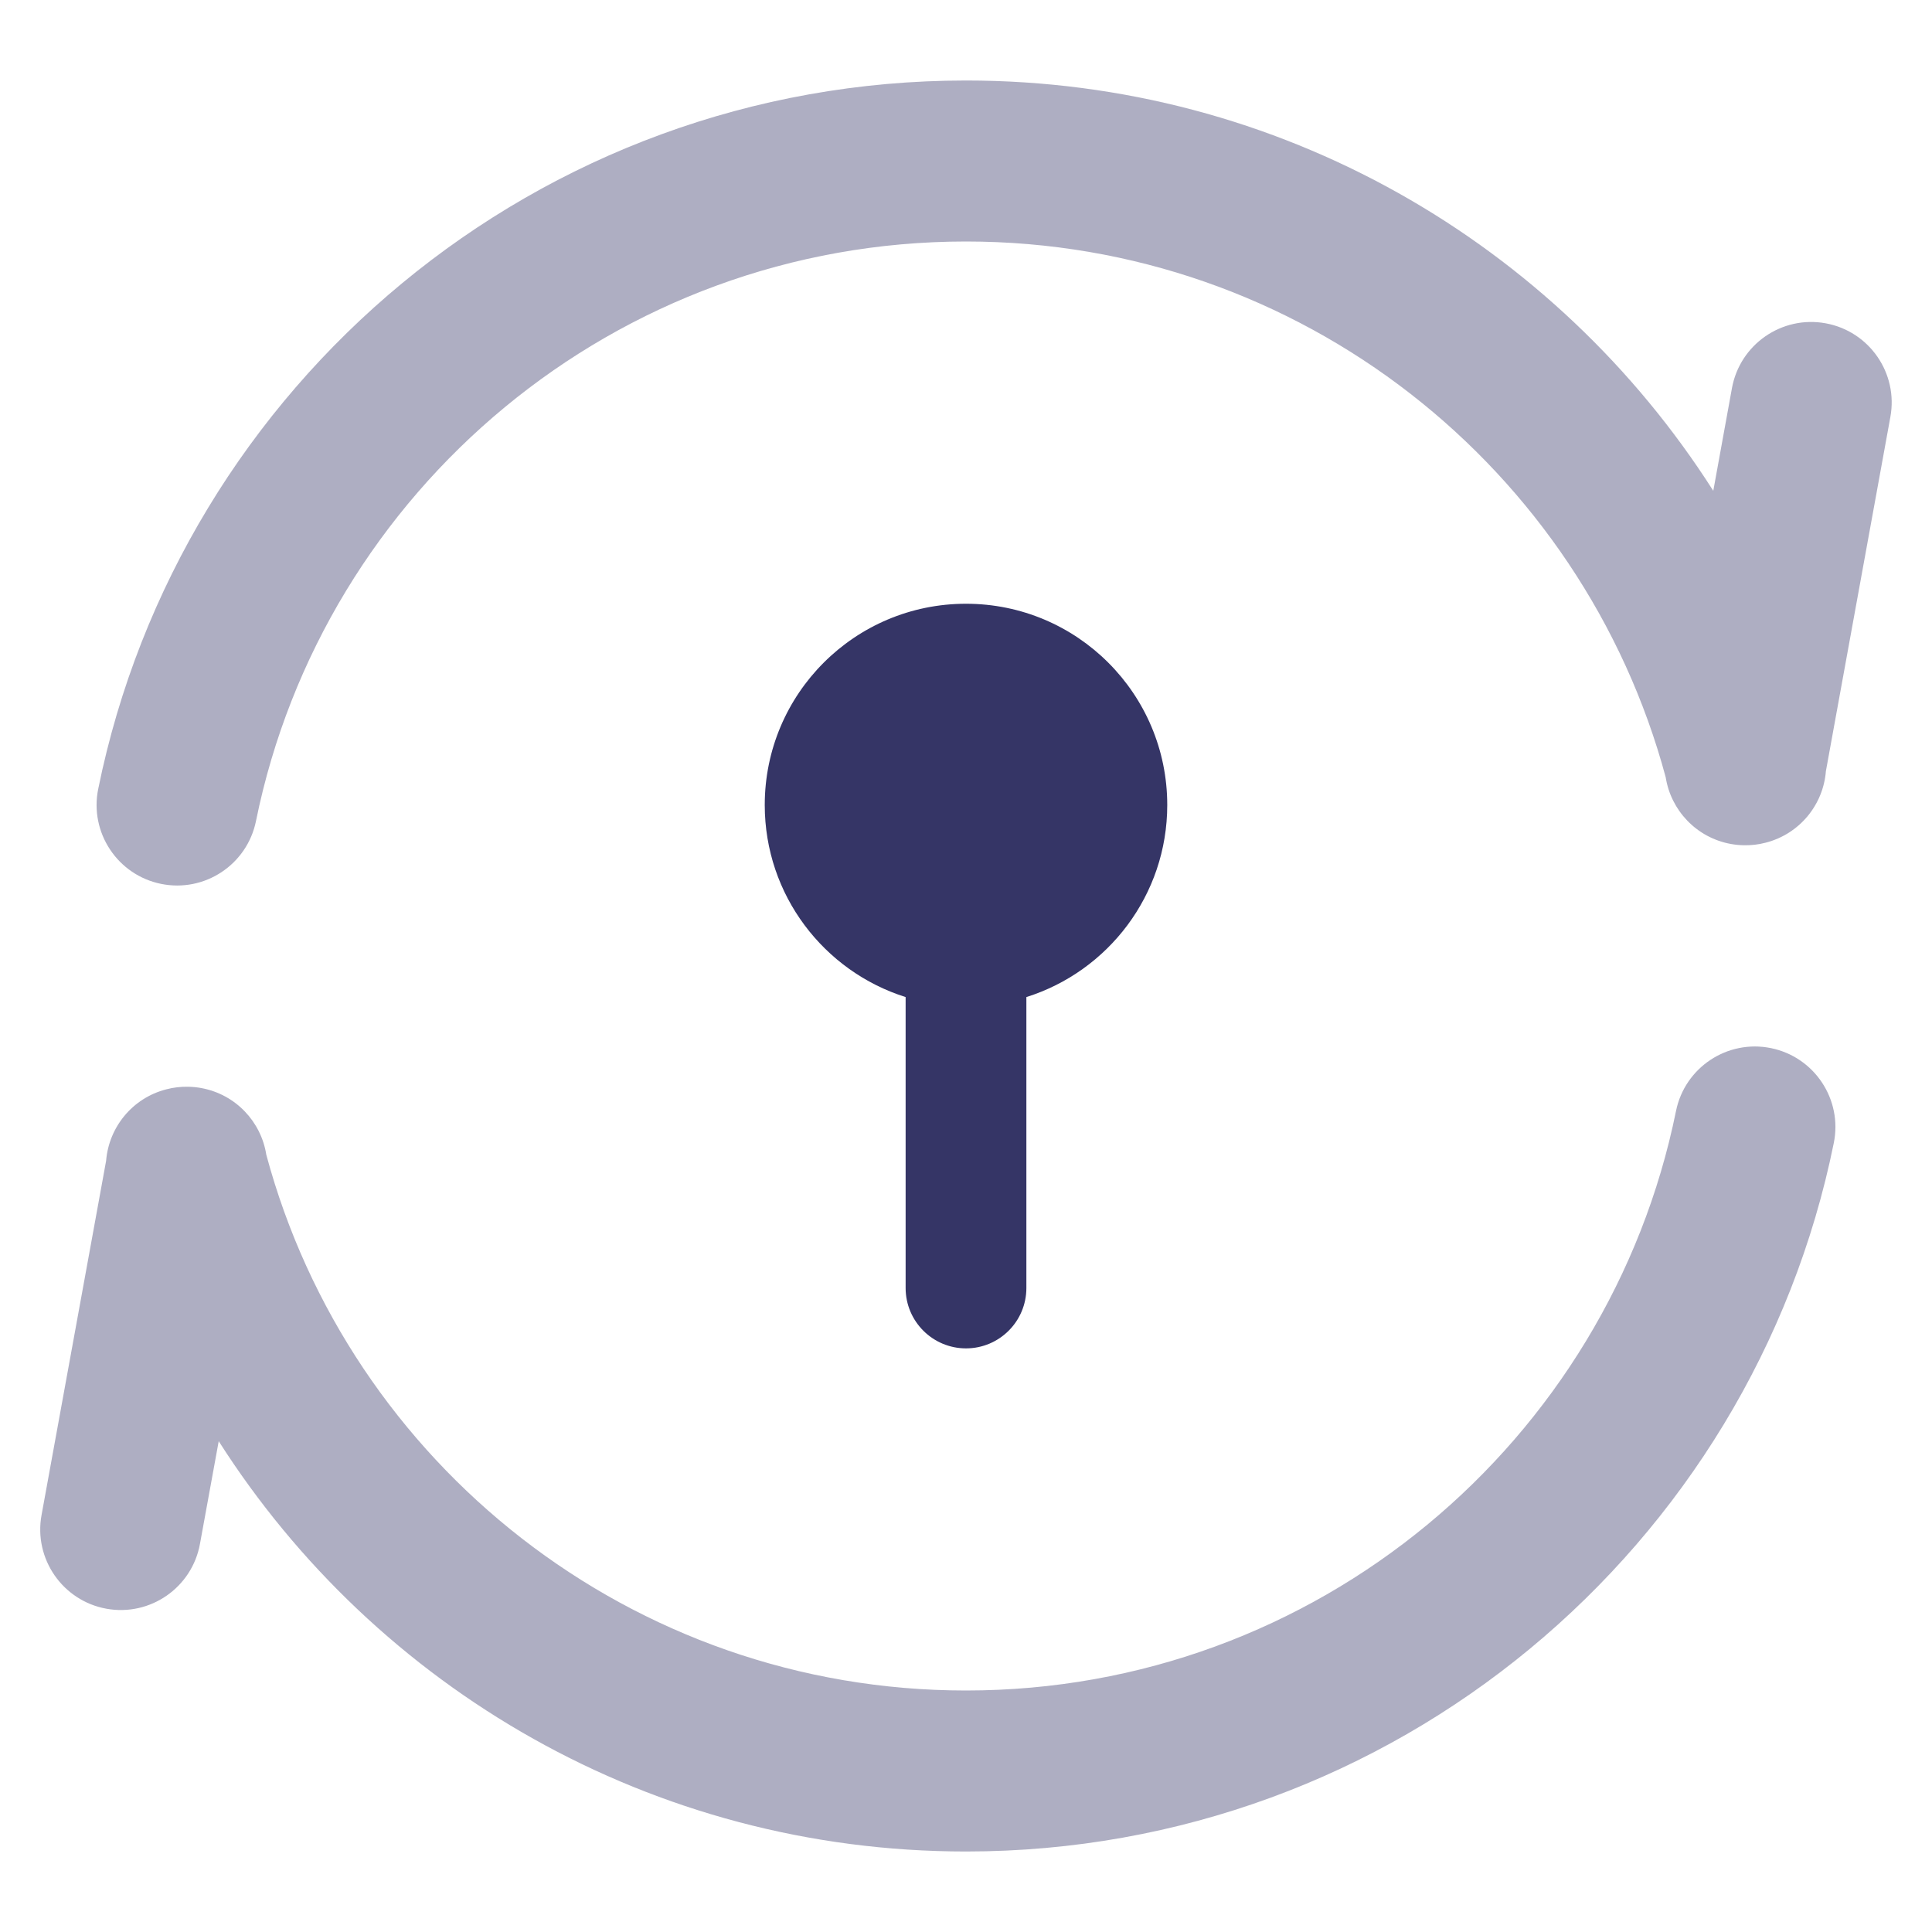 <svg width="24" height="24" viewBox="0 0 24 24" fill="none" xmlns="http://www.w3.org/2000/svg">
<g opacity="0.4">
<path d="M12 3C7.647 3 4.014 6.091 3.18 10.199C3.07 10.74 2.543 11.09 2.001 10.98C1.46 10.87 1.11 10.342 1.22 9.801C2.239 4.78 6.677 1 12 1C15.904 1 19.331 3.033 21.283 6.097L21.515 4.821C21.614 4.278 22.135 3.917 22.678 4.016C23.222 4.115 23.582 4.636 23.483 5.179L22.682 9.579C22.65 9.993 22.359 10.359 21.934 10.468C21.843 10.492 21.752 10.502 21.662 10.5C21.609 10.499 21.555 10.494 21.501 10.484C21.072 10.406 20.756 10.064 20.692 9.656C19.661 5.821 16.159 3 12 3Z" fill="#353566"/>
<path d="M21.999 13.02C22.54 13.13 22.89 13.658 22.78 14.199C21.761 19.22 17.323 23 12 23C8.096 23 4.669 20.967 2.717 17.903L2.484 19.179C2.385 19.723 1.864 20.083 1.321 19.984C0.778 19.885 0.417 19.364 0.516 18.821L1.318 14.421C1.351 14.007 1.641 13.641 2.066 13.532C2.157 13.508 2.249 13.498 2.339 13.5C2.392 13.501 2.446 13.506 2.499 13.516C2.929 13.594 3.244 13.936 3.308 14.344C4.339 18.179 7.842 21 12 21C16.353 21 19.986 17.909 20.82 13.801C20.93 13.26 21.458 12.91 21.999 13.02Z" fill="#353566"/>
</g>
<path d="M9.5 10C9.5 8.619 10.619 7.5 12 7.5C13.381 7.5 14.5 8.619 14.5 10C14.5 11.119 13.764 12.067 12.75 12.386L12.75 16C12.75 16.414 12.414 16.75 12 16.75C11.586 16.75 11.25 16.414 11.25 16L11.25 12.386C10.236 12.067 9.5 11.119 9.5 10Z" fill="#353566"/>
</svg>
